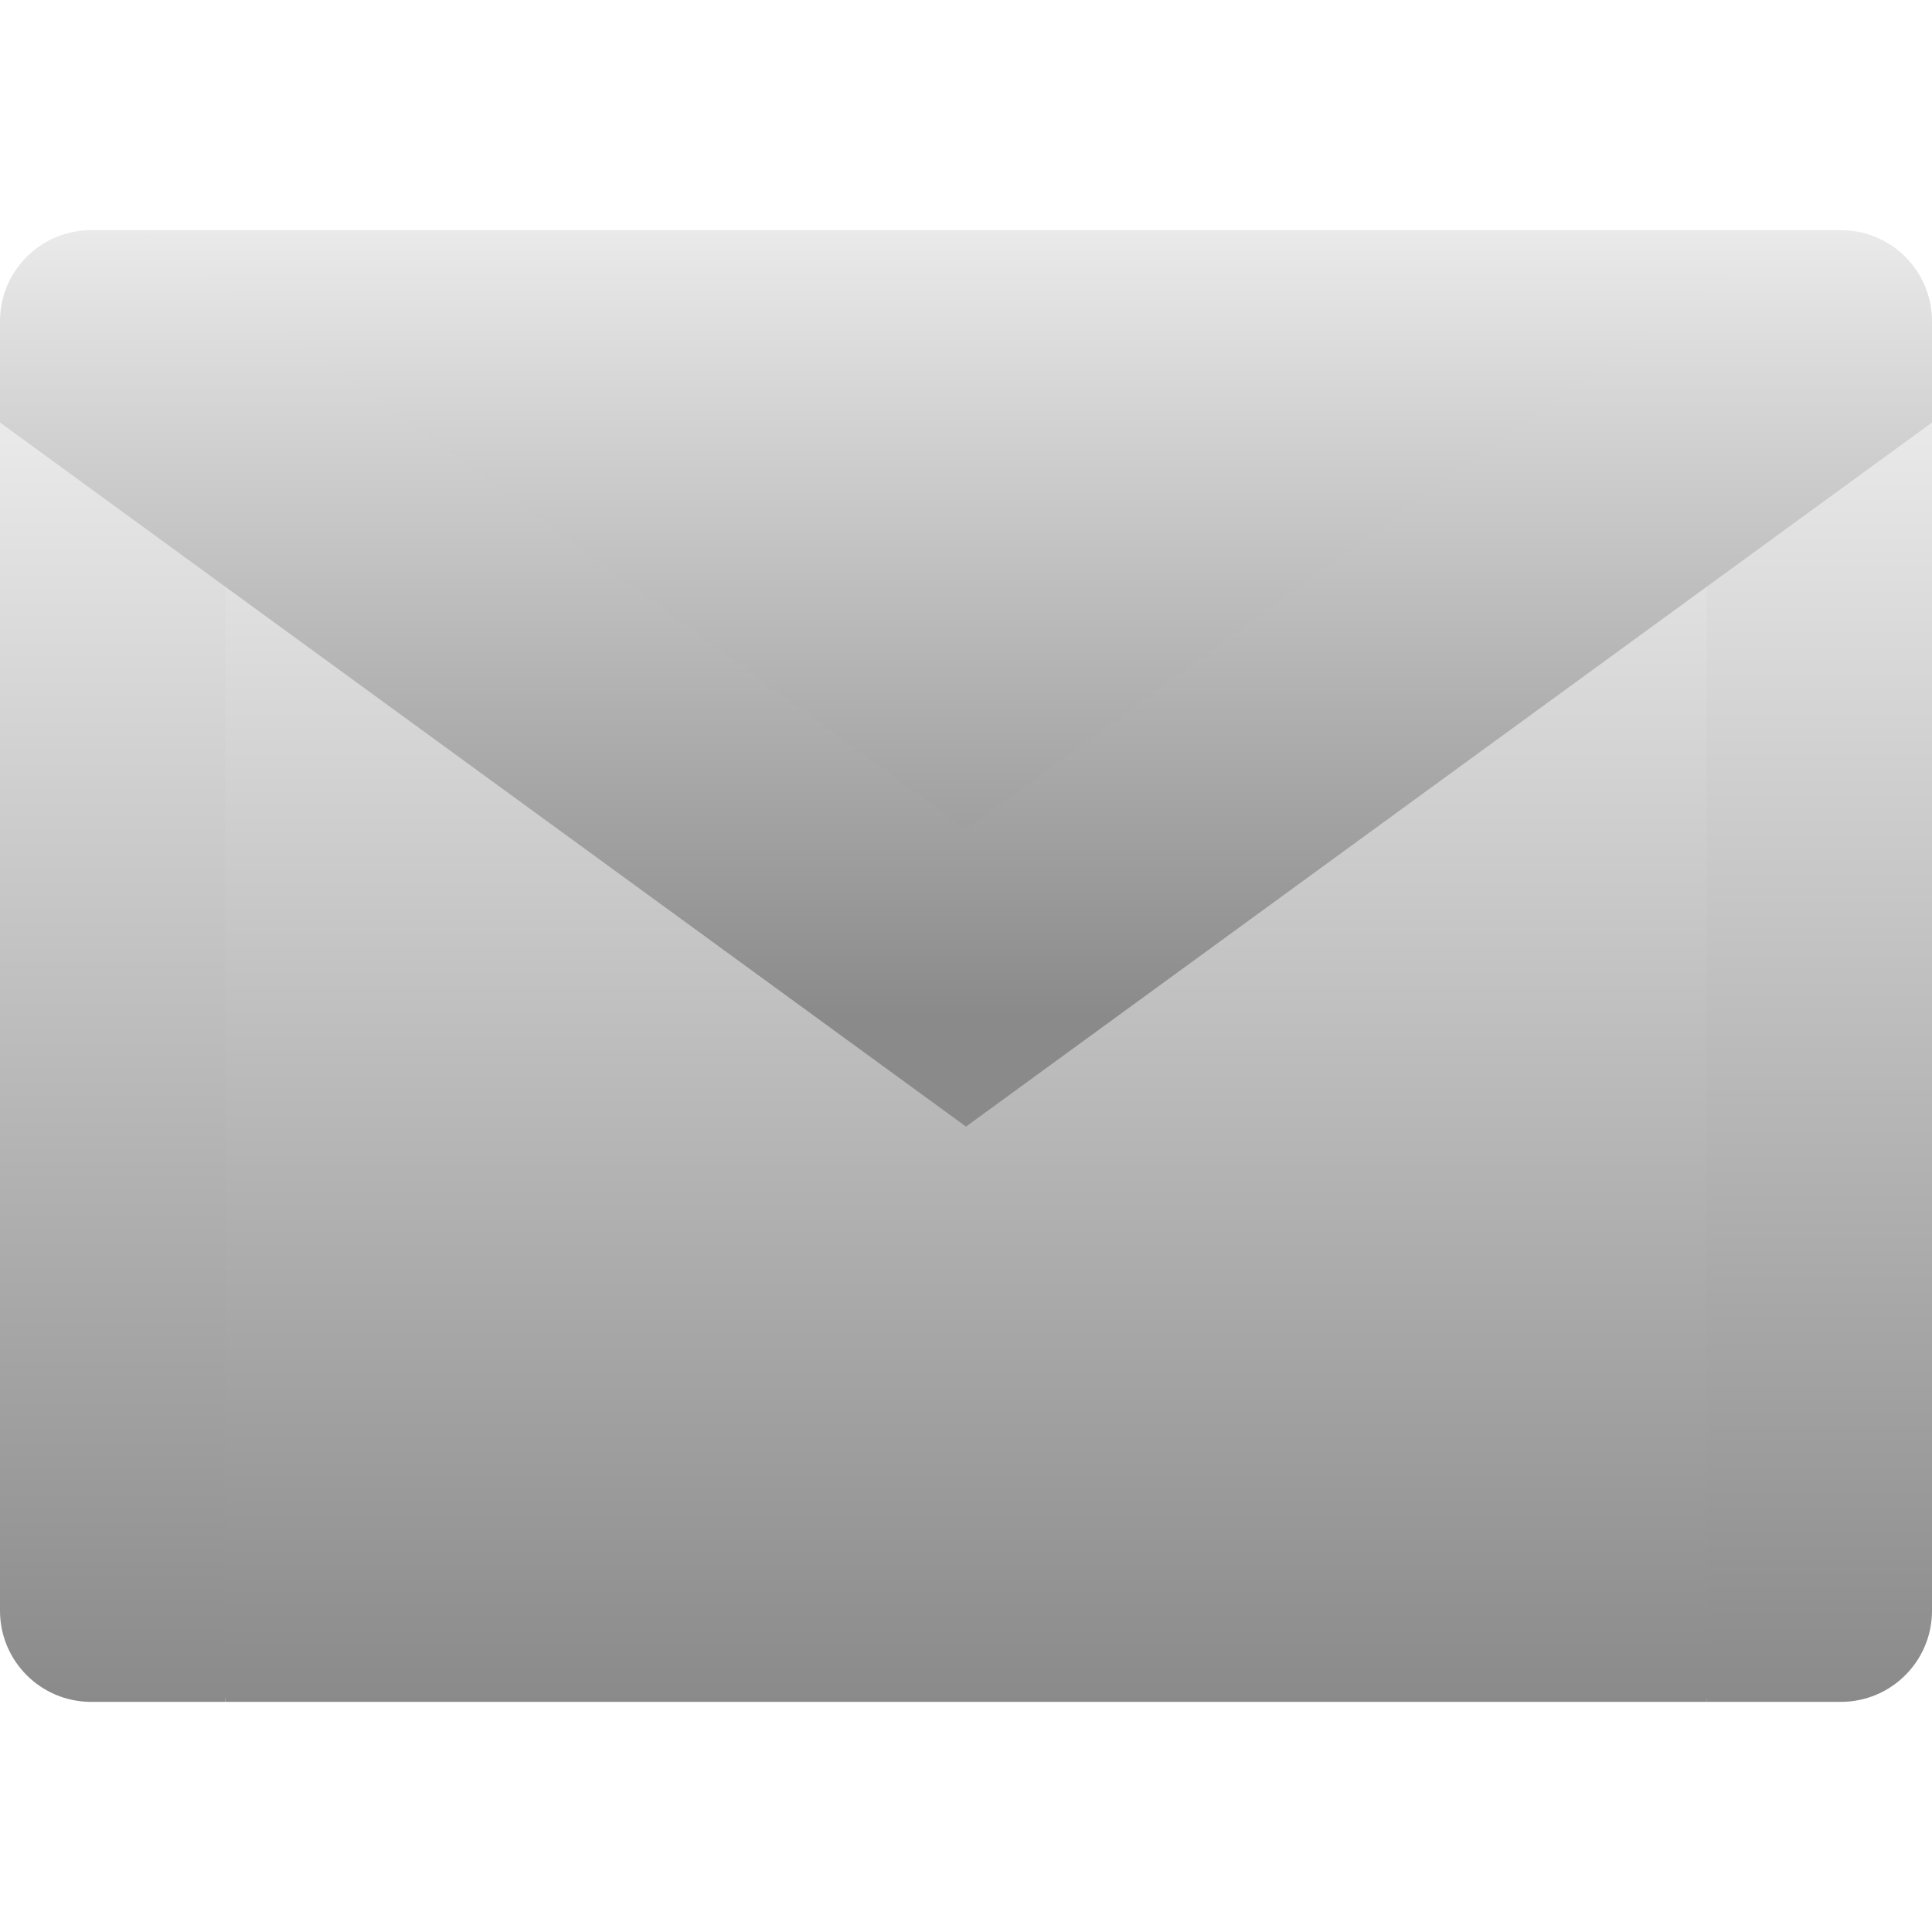 <svg width="26" height="26" viewBox="0 0 26 26" fill="none" xmlns="http://www.w3.org/2000/svg">
<g clip-path="url(#clip0)">
<path d="M24.628 6.237L22.968 22.903H3.033L1.695 6.559L13 12.889L24.628 6.237Z" fill="url(#paint0_linear)"/>
<path d="M24.065 3.097L13 13.491L1.936 3.097H13H24.065Z" fill="url(#paint1_linear)"/>
<path d="M3.032 7.896V22.903H1.226C0.549 22.903 0 22.354 0 21.677V5.686L1.98 5.74L3.032 7.896Z" fill="url(#paint2_linear)"/>
<path d="M26 5.686V21.677C26 22.354 25.451 22.903 24.773 22.903H22.968V7.896L23.968 5.533L26 5.686Z" fill="url(#paint3_linear)"/>
<path d="M26 4.323V5.686L22.968 7.896L13 15.161L3.032 7.896L0 5.686V4.323C0 3.646 0.549 3.097 1.226 3.097H1.935L13 11.161L24.064 3.097H24.773C25.451 3.097 26 3.646 26 4.323Z" fill="url(#paint4_linear)"/>
</g>
<defs>
<linearGradient id="paint0_linear" x1="13.162" y1="6.237" x2="13.162" y2="22.903" gradientUnits="userSpaceOnUse">
<stop stop-color="#EAEAEA"/>
<stop offset="1" stop-color="#8A8A8A"/>
</linearGradient>
<linearGradient id="paint1_linear" x1="13" y1="3.097" x2="13" y2="13.491" gradientUnits="userSpaceOnUse">
<stop stop-color="#EAEAEA"/>
<stop offset="1" stop-color="#8A8A8A"/>
</linearGradient>
<linearGradient id="paint2_linear" x1="1.516" y1="5.686" x2="1.516" y2="22.903" gradientUnits="userSpaceOnUse">
<stop stop-color="#EAEAEA"/>
<stop offset="1" stop-color="#8A8A8A"/>
</linearGradient>
<linearGradient id="paint3_linear" x1="24.484" y1="5.533" x2="24.484" y2="22.903" gradientUnits="userSpaceOnUse">
<stop stop-color="#EAEAEA"/>
<stop offset="1" stop-color="#8A8A8A"/>
</linearGradient>
<linearGradient id="paint4_linear" x1="13" y1="3.097" x2="13" y2="13.703" gradientUnits="userSpaceOnUse">
<stop stop-color="#EAEAEA"/>
<stop offset="1" stop-color="#8A8A8A"/>
</linearGradient>
<clipPath id="clip0">
<rect width="26" height="26" fill="white"/>
</clipPath>
</defs>
</svg>
